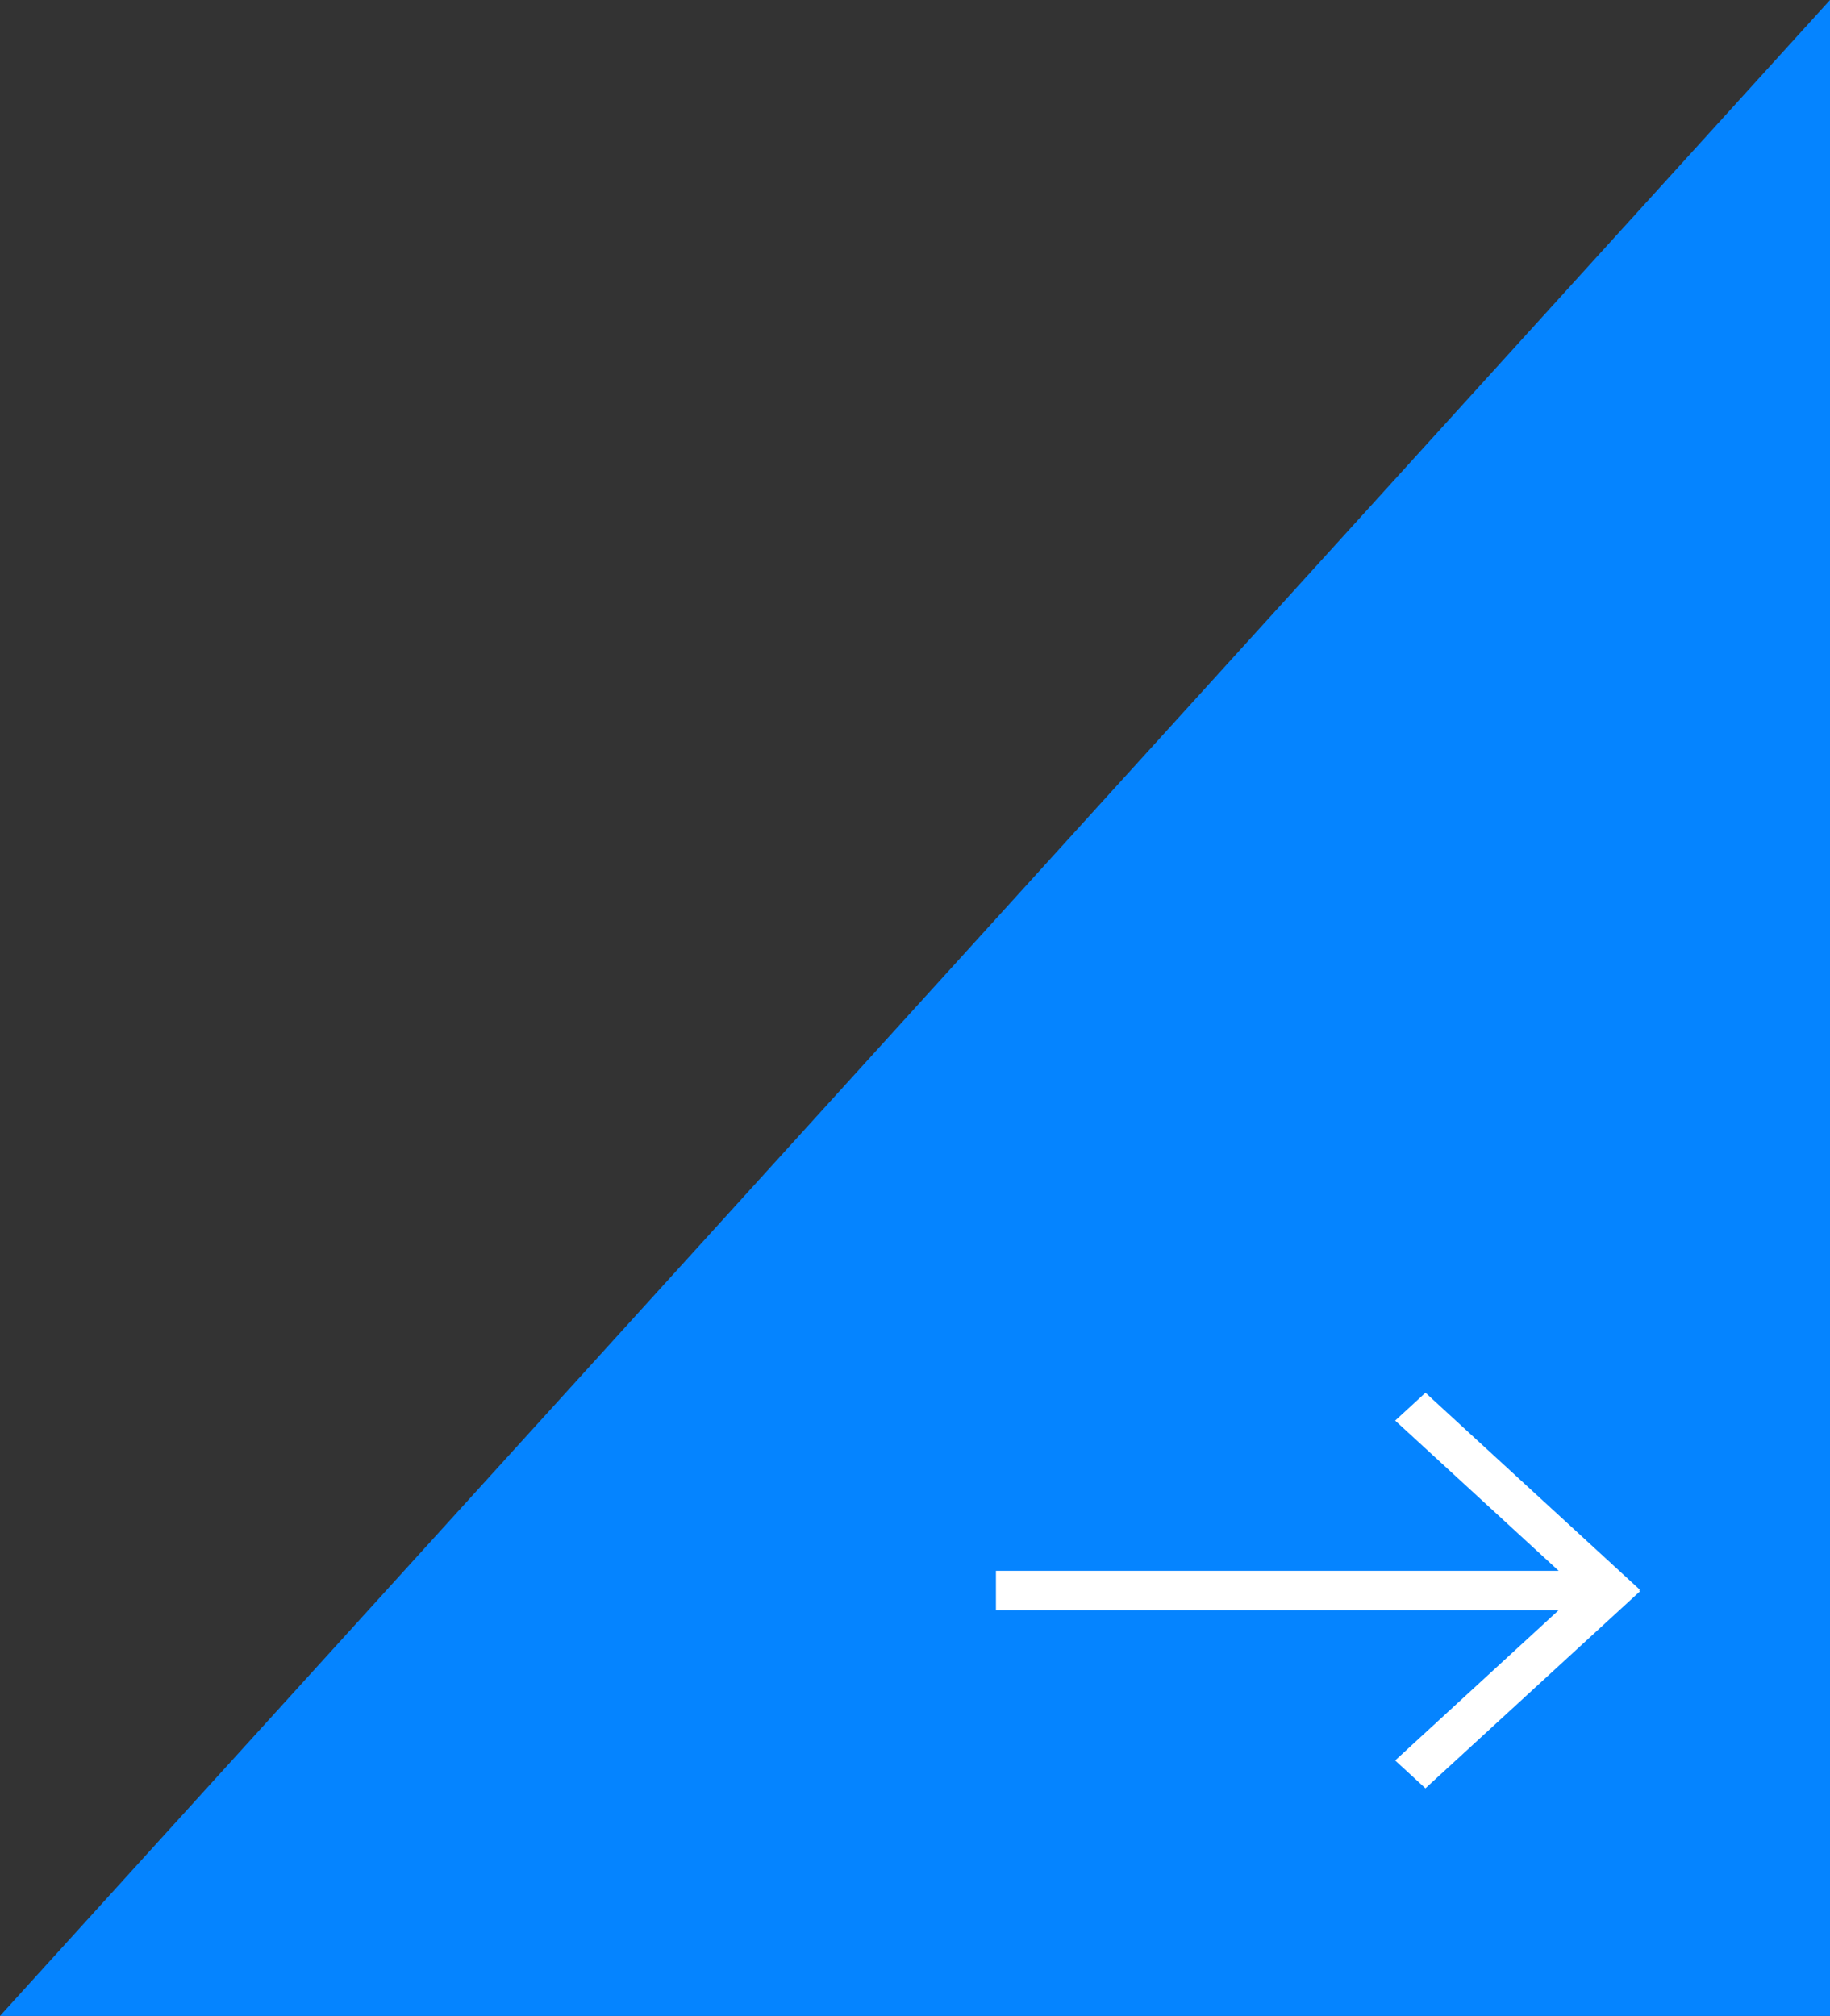 <svg id="pil" xmlns="http://www.w3.org/2000/svg" width="83.939" height="92.464" viewBox="0 0 83.939 92.464">
  <rect x="0" y="0" width="83.939" height="92.464" fill="#333333" stroke="none"/>
  <path id="Path_14" data-name="Path 14" d="M2455.377,1055.761l-83.939,92.464h83.939Z" transform="translate(-2371.438 -1055.761)" fill="#0584ff"/>
  <path id="Union_7" data-name="Union 7" d="M-1500.929,29.5l-.036.04L-1510,19.7l1.278-1.39,6.891,7.5V0h1.807V25.812l6.89-7.5,1.278,1.39-9.034,9.832Z" transform="translate(45.682 -1427.976) rotate(-90)" fill="#fff"/>
</svg>
